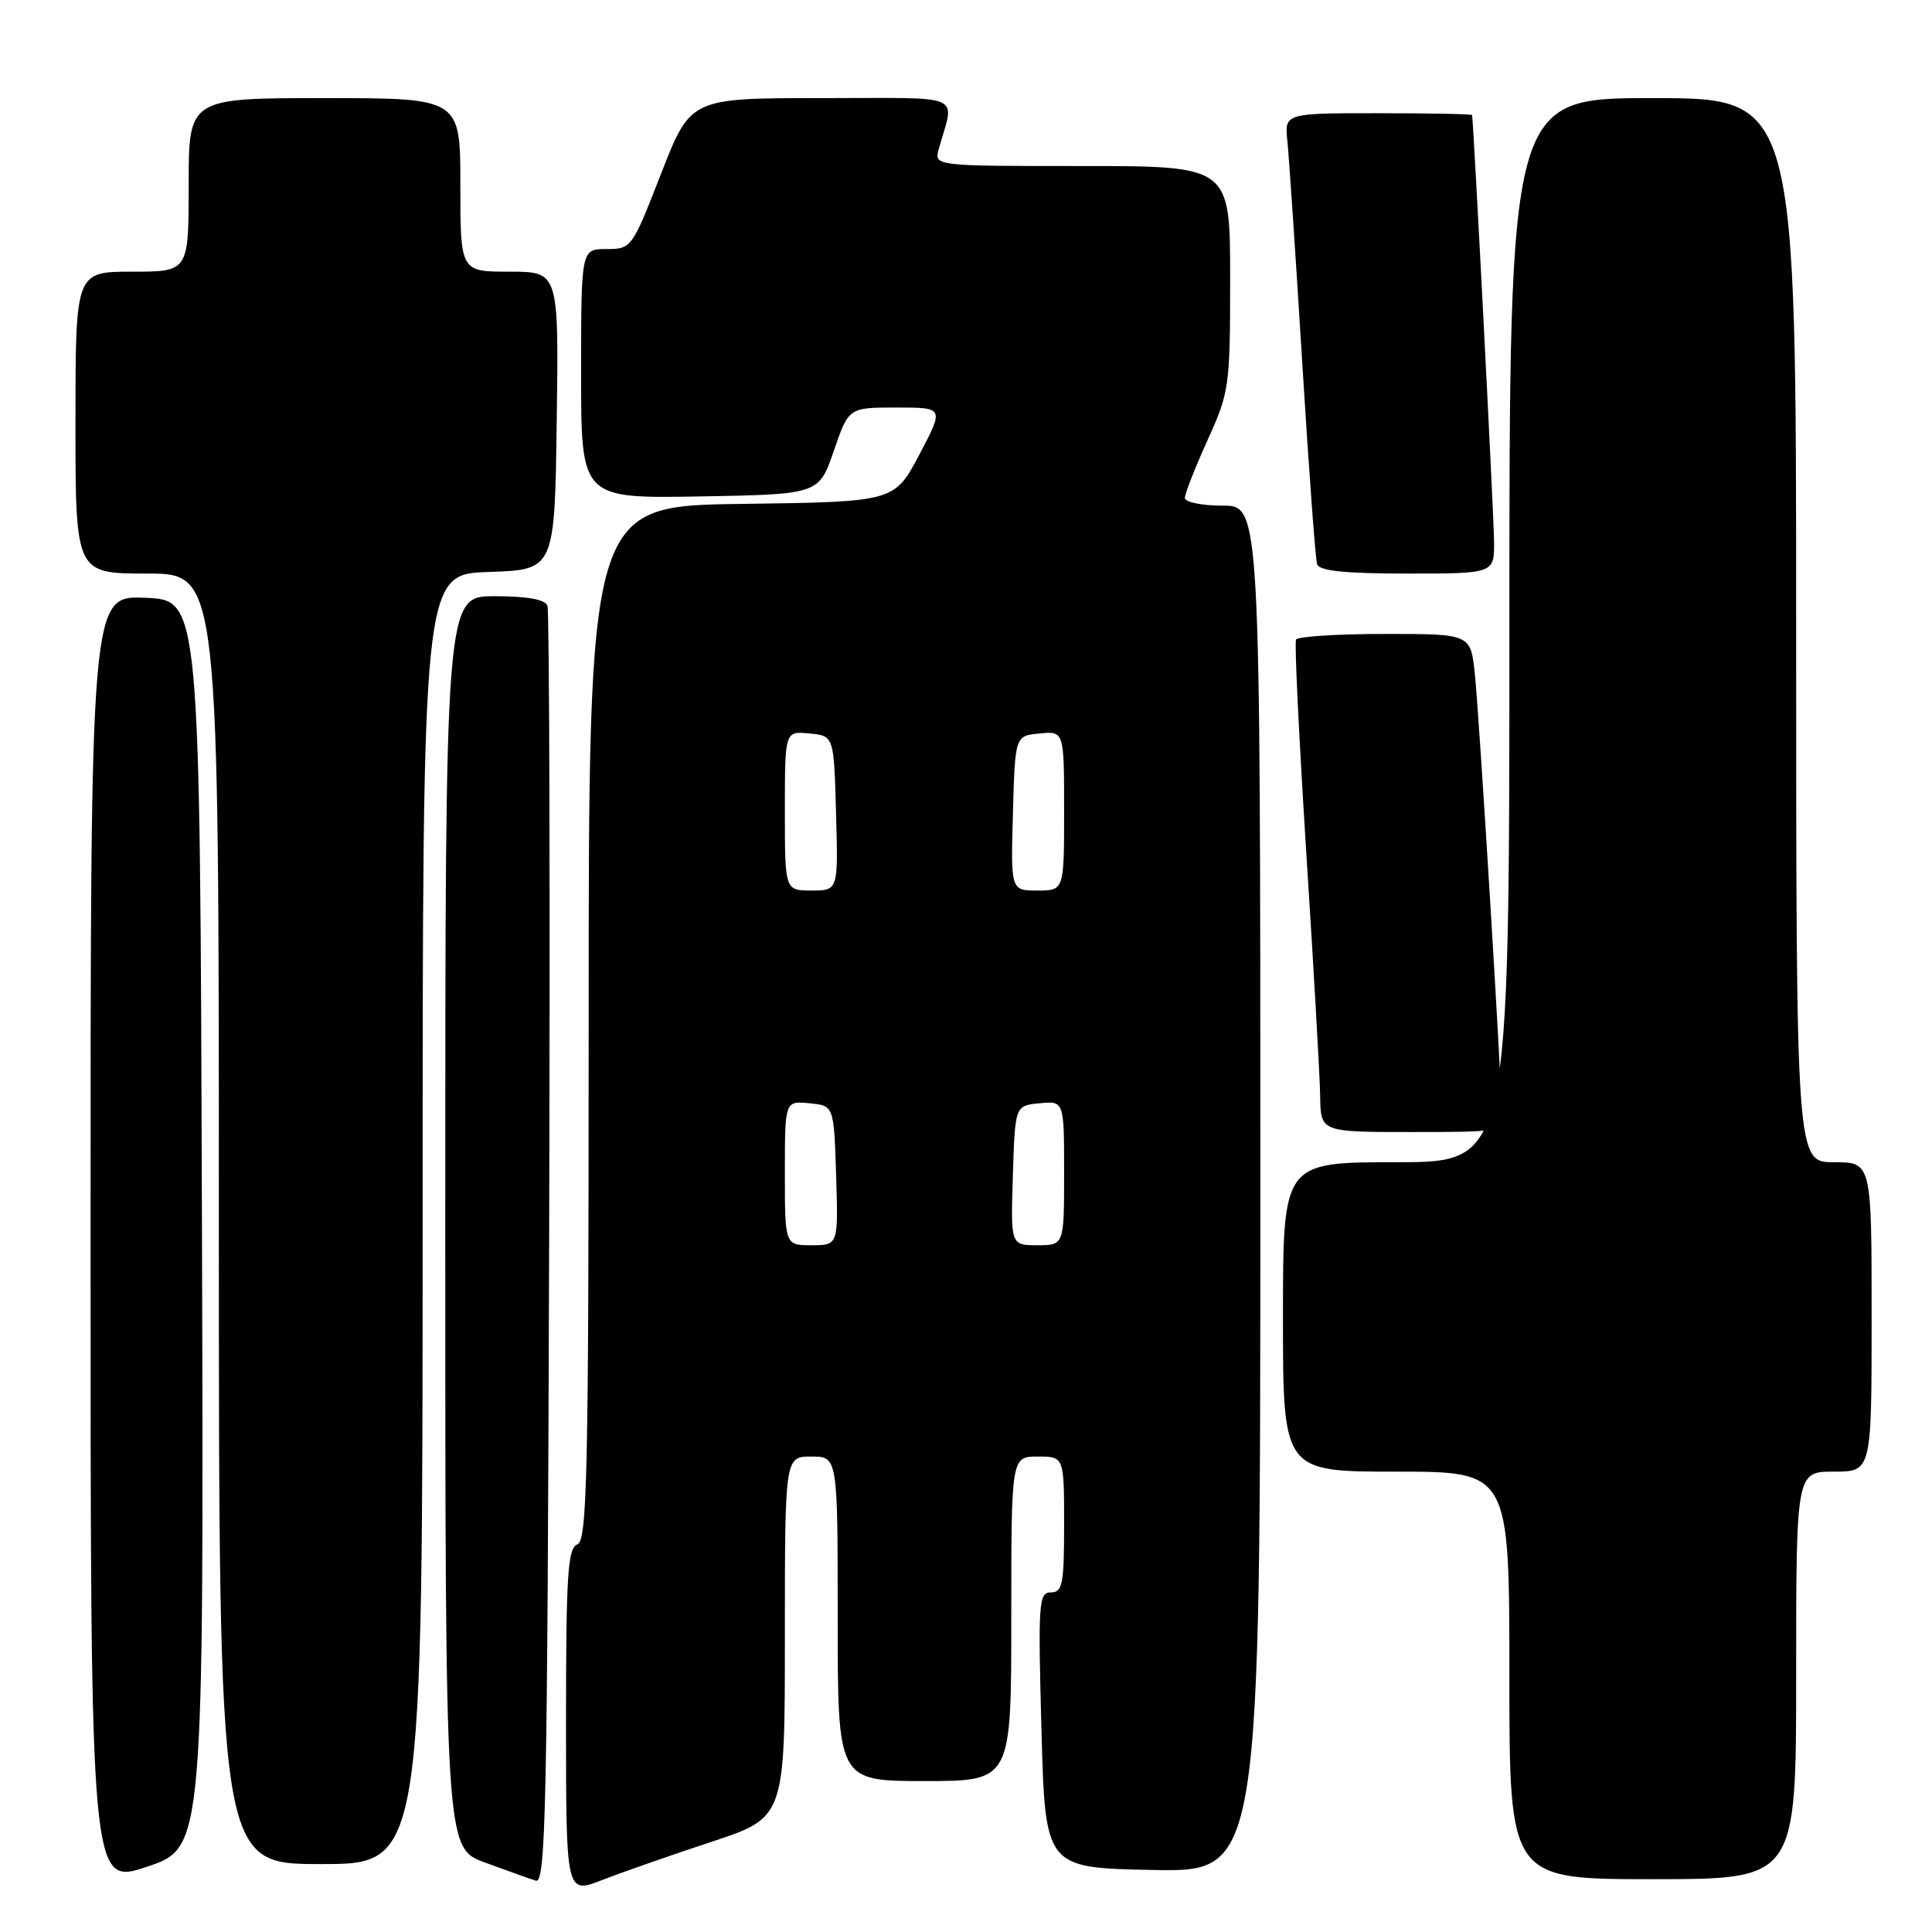 <?xml version="1.0" encoding="UTF-8" standalone="no"?>
<!DOCTYPE svg PUBLIC "-//W3C//DTD SVG 1.1//EN" "http://www.w3.org/Graphics/SVG/1.1/DTD/svg11.dtd" >
<svg xmlns="http://www.w3.org/2000/svg" xmlns:xlink="http://www.w3.org/1999/xlink" version="1.1" viewBox="0 0 256 256">
 <g >
 <path fill="currentColor"
d=" M 94.25 244.06 C 104.00 240.84 104.00 240.84 104.00 216.92 C 104.00 193.00 104.00 193.00 107.50 193.00 C 111.00 193.00 111.00 193.00 111.00 214.50 C 111.00 236.00 111.00 236.00 122.50 236.00 C 134.00 236.00 134.00 236.00 134.00 214.50 C 134.00 193.00 134.00 193.00 137.50 193.00 C 141.00 193.00 141.00 193.00 141.00 202.00 C 141.00 209.91 140.79 211.00 139.25 211.00 C 137.63 211.00 137.54 212.34 138.00 229.25 C 138.50 247.50 138.50 247.50 152.75 247.78 C 167.00 248.05 167.00 248.05 167.00 157.53 C 167.00 67.00 167.00 67.00 162.00 67.00 C 159.25 67.00 157.00 66.54 157.00 65.98 C 157.00 65.42 158.35 61.98 160.00 58.34 C 162.90 51.94 163.00 51.24 163.00 36.86 C 163.00 22.00 163.00 22.00 143.38 22.00 C 123.77 22.00 123.77 22.00 124.39 19.75 C 126.48 12.23 128.26 13.00 108.86 13.00 C 91.50 13.00 91.50 13.00 87.60 23.00 C 83.74 32.90 83.67 33.00 80.35 33.00 C 77.00 33.00 77.00 33.00 77.00 49.53 C 77.00 66.05 77.00 66.05 92.75 65.78 C 108.50 65.50 108.50 65.50 110.48 59.75 C 112.46 54.00 112.46 54.00 118.78 54.00 C 125.11 54.00 125.11 54.00 121.81 60.25 C 118.50 66.50 118.50 66.50 98.25 66.77 C 78.00 67.04 78.00 67.04 78.00 135.55 C 78.00 195.53 77.81 204.13 76.50 204.64 C 75.23 205.13 75.00 208.68 75.00 228.09 C 75.00 250.97 75.00 250.97 79.75 249.13 C 82.36 248.11 88.89 245.83 94.25 244.06 Z  M 26.76 162.16 C 26.50 79.50 26.50 79.50 19.25 79.21 C 12.00 78.91 12.00 78.91 12.00 164.39 C 12.00 249.86 12.00 249.86 19.51 247.34 C 27.01 244.82 27.01 244.82 26.76 162.16 Z  M 72.54 80.25 C 72.23 79.43 69.84 79.00 65.53 79.00 C 59.00 79.00 59.00 79.00 59.00 161.93 C 59.00 244.86 59.00 244.86 64.25 246.79 C 67.14 247.85 70.17 248.94 71.00 249.20 C 72.32 249.61 72.53 239.79 72.76 165.58 C 72.90 119.34 72.80 80.94 72.54 80.25 Z  M 238.00 222.00 C 238.00 195.00 238.00 195.00 243.00 195.00 C 248.00 195.00 248.00 195.00 248.00 174.50 C 248.00 154.00 248.00 154.00 243.00 154.00 C 238.00 154.00 238.00 154.00 238.00 83.50 C 238.00 13.00 238.00 13.00 219.00 13.00 C 200.00 13.00 200.00 13.00 200.00 83.50 C 200.00 154.00 200.00 154.00 185.00 154.00 C 170.00 154.00 170.00 154.00 170.00 174.50 C 170.00 195.00 170.00 195.00 185.00 195.00 C 200.00 195.00 200.00 195.00 200.00 222.00 C 200.00 249.00 200.00 249.00 219.00 249.00 C 238.00 249.00 238.00 249.00 238.00 222.00 Z  M 56.00 161.54 C 56.00 76.08 56.00 76.08 64.75 75.79 C 73.50 75.50 73.50 75.50 73.77 55.75 C 74.04 36.00 74.04 36.00 67.52 36.00 C 61.00 36.00 61.00 36.00 61.00 24.50 C 61.00 13.00 61.00 13.00 43.00 13.00 C 25.00 13.00 25.00 13.00 25.00 24.50 C 25.00 36.00 25.00 36.00 17.50 36.00 C 10.00 36.00 10.00 36.00 10.00 56.00 C 10.00 76.00 10.00 76.00 19.50 76.00 C 29.00 76.00 29.00 76.00 29.00 161.50 C 29.00 247.00 29.00 247.00 42.50 247.00 C 56.00 247.00 56.00 247.00 56.00 161.54 Z  M 199.00 147.75 C 199.01 143.76 196.00 94.67 195.42 89.25 C 194.86 84.00 194.86 84.00 183.49 84.00 C 177.23 84.00 171.94 84.34 171.73 84.75 C 171.51 85.16 172.13 97.88 173.09 113.00 C 174.06 128.12 174.89 142.64 174.93 145.25 C 175.00 150.00 175.00 150.00 187.00 150.00 C 198.78 150.00 199.00 149.96 199.00 147.75 Z  M 197.97 71.75 C 197.94 68.26 195.25 16.07 195.06 15.25 C 195.03 15.11 189.42 15.00 182.60 15.00 C 170.19 15.00 170.19 15.00 170.59 18.75 C 170.80 20.81 171.69 33.98 172.55 48.00 C 173.41 62.02 174.30 74.06 174.52 74.75 C 174.82 75.65 178.13 76.00 186.47 76.00 C 198.00 76.00 198.00 76.00 197.97 71.75 Z  M 104.00 155.44 C 104.00 145.87 104.00 145.87 107.25 146.19 C 110.50 146.50 110.50 146.50 110.79 155.75 C 111.08 165.00 111.08 165.00 107.54 165.00 C 104.00 165.00 104.00 165.00 104.00 155.44 Z  M 134.21 155.75 C 134.50 146.50 134.50 146.50 137.75 146.19 C 141.00 145.87 141.00 145.87 141.00 155.44 C 141.00 165.00 141.00 165.00 137.46 165.00 C 133.92 165.00 133.92 165.00 134.21 155.75 Z  M 104.00 107.44 C 104.00 96.87 104.00 96.87 107.25 97.19 C 110.50 97.50 110.50 97.50 110.78 107.75 C 111.07 118.00 111.07 118.00 107.53 118.00 C 104.00 118.00 104.00 118.00 104.00 107.44 Z  M 134.22 107.75 C 134.50 97.50 134.50 97.50 137.75 97.19 C 141.00 96.87 141.00 96.87 141.00 107.44 C 141.00 118.00 141.00 118.00 137.47 118.00 C 133.93 118.00 133.93 118.00 134.22 107.75 Z "/>
</g>
</svg>
